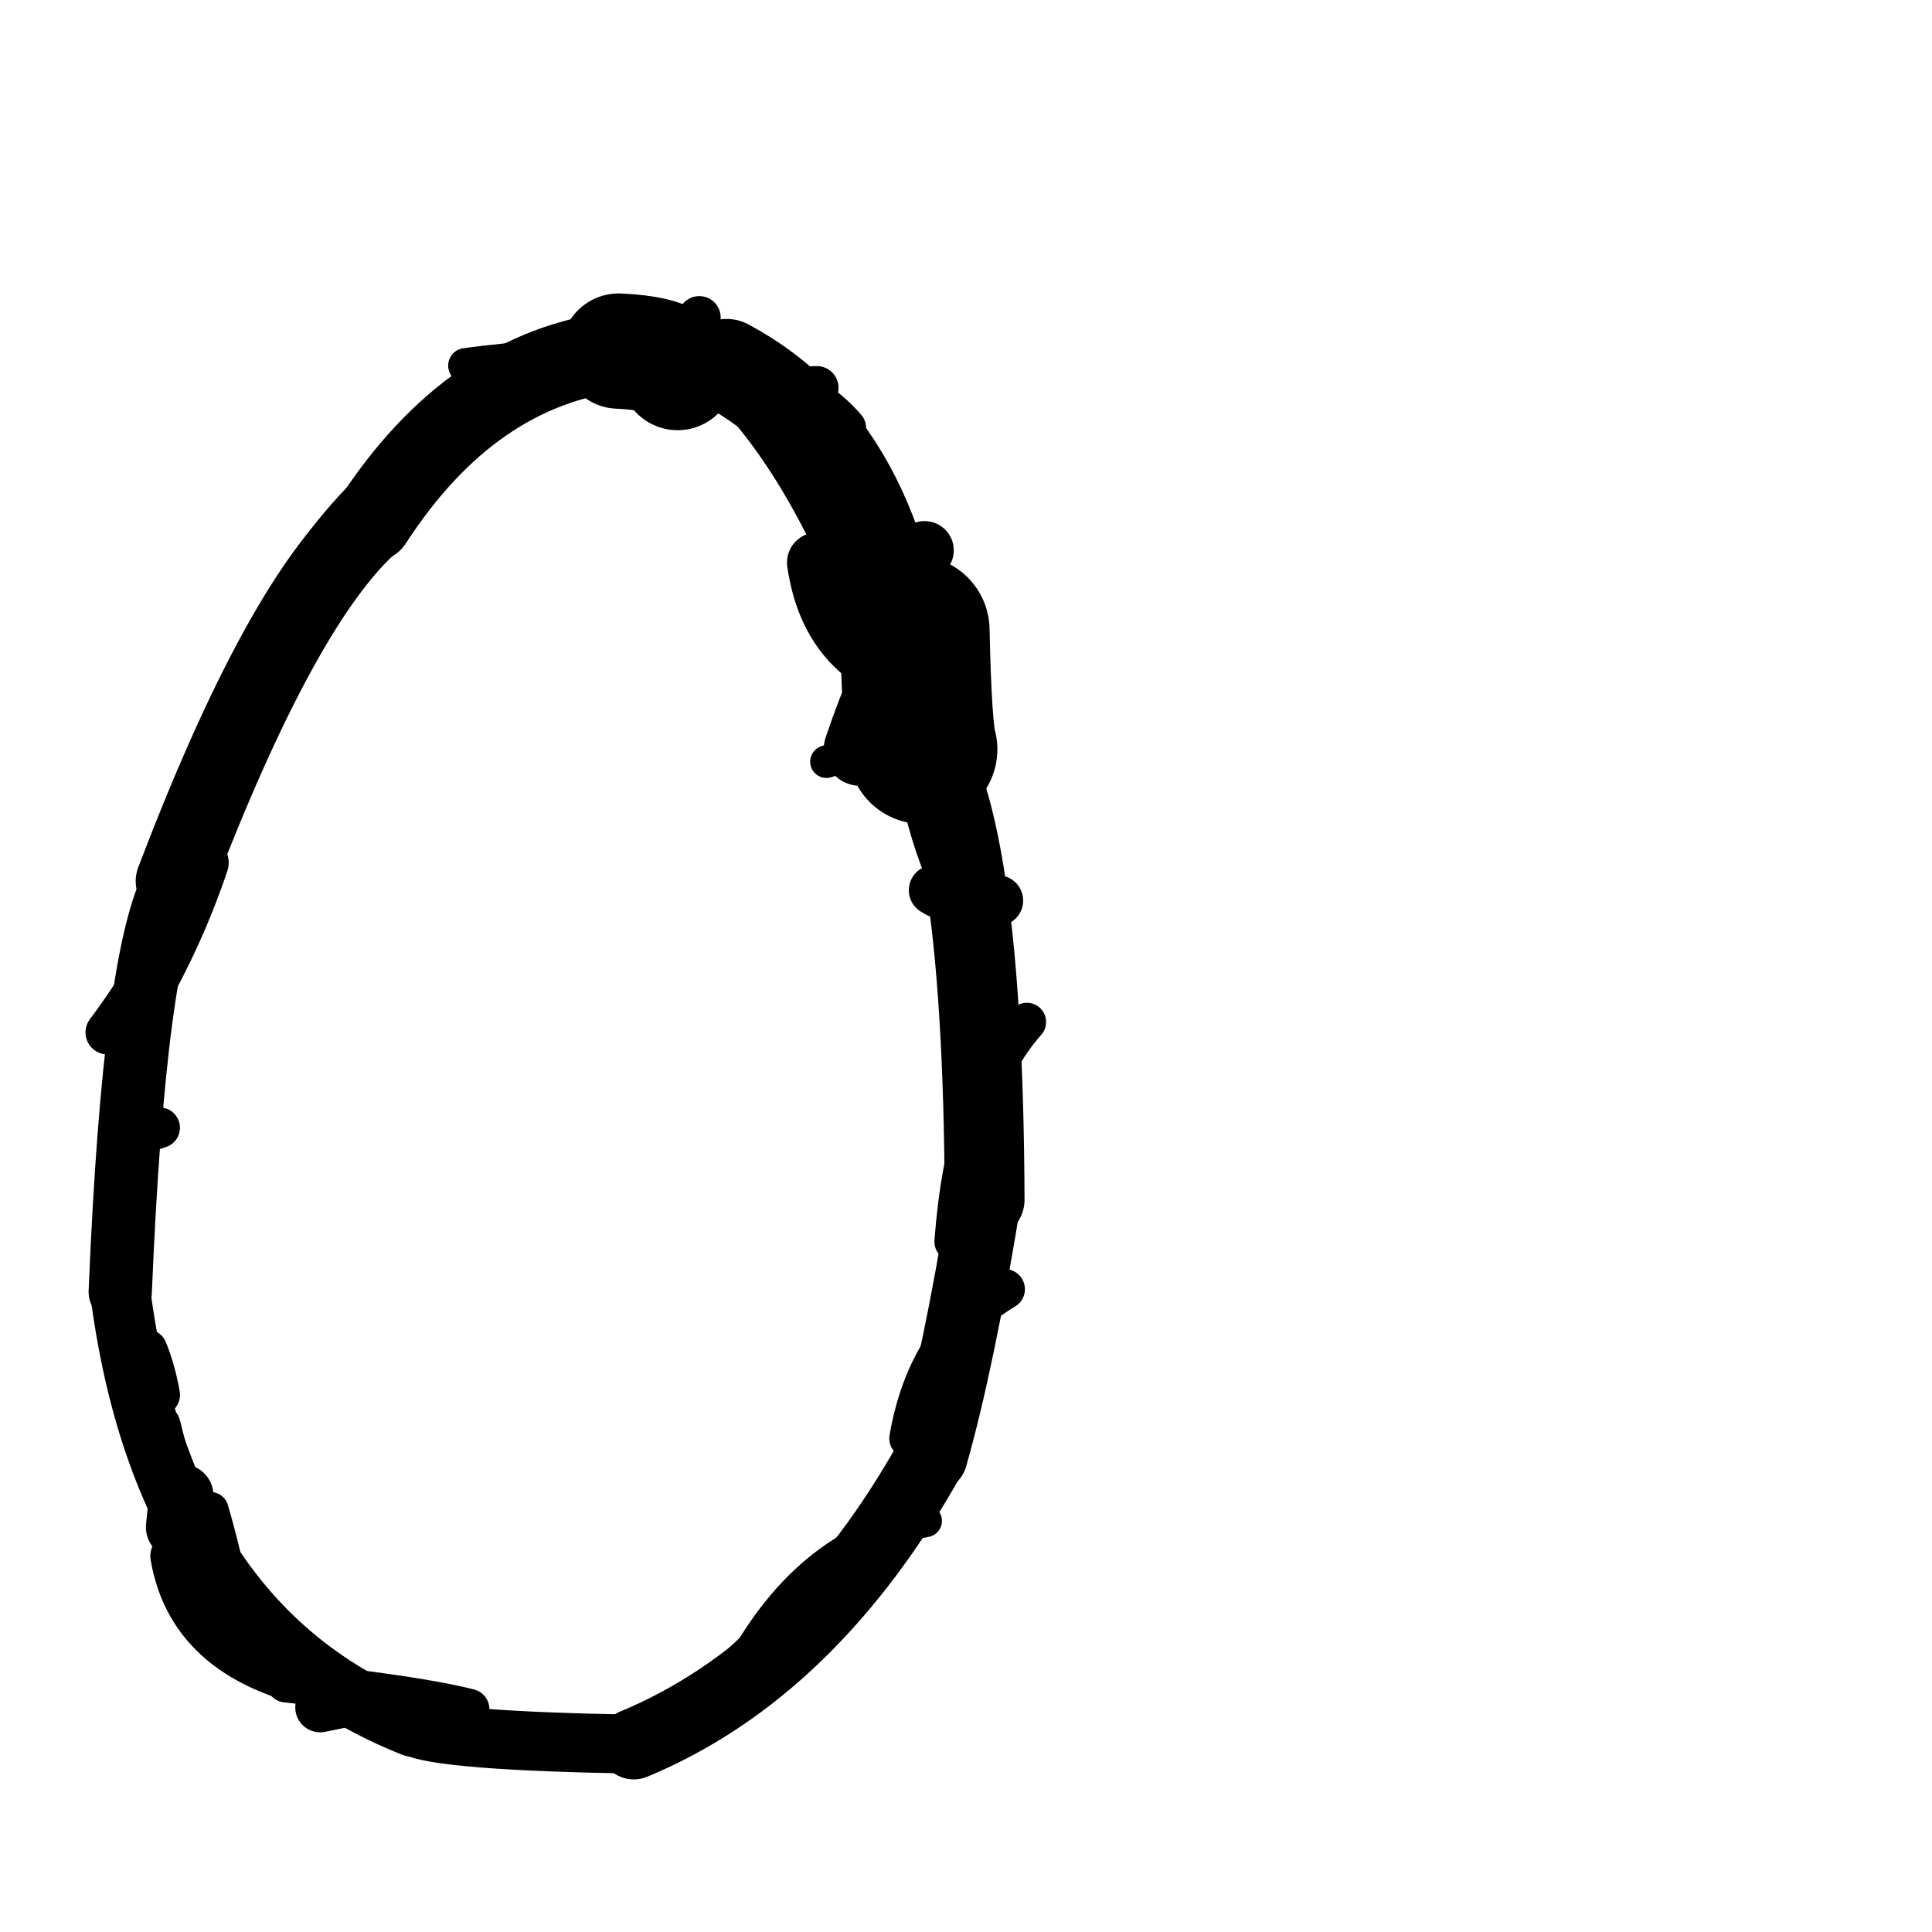 <?xml version="1.0" ?>
<svg height="140" width="140" xmlns="http://www.w3.org/2000/svg">
  <path d="M 49.102, 26.997 Q 48.944, 25.63, 44.828, 25.442 " fill="none" id="curve_1" stroke="#000000" stroke-linecap="round" stroke-linejoin="round" stroke-width="8.353"/>
  <path d="M 44.828, 25.442 Q 34.151, 26.719, 26.972, 37.794 " fill="none" id="curve_1" stroke="#000000" stroke-linecap="round" stroke-linejoin="round" stroke-width="5.81"/>
  <path d="M 26.972, 37.794 Q 20.4, 43.545, 12.668, 63.852 " fill="none" id="curve_1" stroke="#000000" stroke-linecap="round" stroke-linejoin="round" stroke-width="5.67"/>
  <path d="M 12.668, 63.852 Q 9.732, 69.017, 8.713, 93.609 " fill="none" id="curve_1" stroke="#000000" stroke-linecap="round" stroke-linejoin="round" stroke-width="4.584"/>
  <path d="M 8.713, 93.609 Q 11.861, 117.936, 29.891, 125.103 " fill="none" id="curve_1" stroke="#000000" stroke-linecap="round" stroke-linejoin="round" stroke-width="4.366"/>
  <path d="M 29.891, 125.103 Q 31.991, 126.148, 45.925, 126.385 " fill="none" id="curve_1" stroke="#000000" stroke-linecap="round" stroke-linejoin="round" stroke-width="4.274"/>
  <path d="M 45.925, 126.385 Q 58.831, 121.027, 67.484, 105.526 " fill="none" id="curve_1" stroke="#000000" stroke-linecap="round" stroke-linejoin="round" stroke-width="5.113"/>
  <path d="M 67.484, 105.526 Q 69.472, 98.511, 71.35, 86.931 " fill="none" id="curve_1" stroke="#000000" stroke-linecap="round" stroke-linejoin="round" stroke-width="5.265"/>
  <path d="M 71.35, 86.931 Q 71.234, 56.877, 65.657, 52.335 " fill="none" id="curve_1" stroke="#000000" stroke-linecap="round" stroke-linejoin="round" stroke-width="5.785"/>
  <path d="M 65.657, 52.335 Q 64.732, 32.886, 52.653, 26.456 " fill="none" id="curve_1" stroke="#000000" stroke-linecap="round" stroke-linejoin="round" stroke-width="6.69"/>
  <path d="M 52.653, 26.456 Q 61.386, 34.683, 66.857, 54.295 " fill="none" id="curve_1" stroke="#000000" stroke-linecap="round" stroke-linejoin="round" stroke-width="4.899"/>
  <path d="M 66.857, 54.295 Q 66.449, 52.938, 66.293, 45.674 " fill="none" id="curve_1" stroke="#000000" stroke-linecap="round" stroke-linejoin="round" stroke-width="10.832"/>
  <path d="M 66.293, 45.674 Q 64.249, 48.619, 62.346, 54.289 " fill="none" id="curve_1" stroke="#000000" stroke-linecap="round" stroke-linejoin="round" stroke-width="5.312"/>
  <path d="M 12.607, 112.758 Q 13.904, 120.422, 23.879, 122.243 " fill="none" id="curve_2" stroke="#000000" stroke-linecap="round" stroke-linejoin="round" stroke-width="3.426"/>
  <path d="M 44.778, 125.671 Q 57.284, 121.532, 65.039, 109.003 " fill="none" id="curve_3" stroke="#000000" stroke-linecap="round" stroke-linejoin="round" stroke-width="2.851"/>
  <path d="M 65.039, 109.003 Q 58.996, 115.854, 50.359, 123.755 " fill="none" id="curve_3" stroke="#000000" stroke-linecap="round" stroke-linejoin="round" stroke-width="2.98"/>
  <path d="M 33.99, 123.856 Q 30.127, 122.871, 20.742, 121.894 " fill="none" id="curve_4" stroke="#000000" stroke-linecap="round" stroke-linejoin="round" stroke-width="2.95"/>
  <path d="M 11.549, 101.074 Q 11.24, 99.329, 10.639, 97.826 " fill="none" id="curve_5" stroke="#000000" stroke-linecap="round" stroke-linejoin="round" stroke-width="2.991"/>
  <path d="M 59.214, 40.767 Q 60.099, 46.834, 65.172, 48.742 " fill="none" id="curve_9" stroke="#000000" stroke-linecap="round" stroke-linejoin="round" stroke-width="4.37"/>
  <path d="M 57.154, 28.124 Q 59.539, 28.973, 61.297, 31.011 " fill="none" id="curve_10" stroke="#000000" stroke-linecap="round" stroke-linejoin="round" stroke-width="2.926"/>
  <path d="M 63.519, 34.501 Q 65.845, 41.763, 70.589, 47.148 " fill="none" id="curve_24" stroke="#000000" stroke-linecap="round" stroke-linejoin="round" stroke-width="2.129"/>
  <path d="M 31.508, 32.31 Q 22.125, 37.325, 13.868, 57.557 " fill="none" id="curve_30" stroke="#000000" stroke-linecap="round" stroke-linejoin="round" stroke-width="3.111"/>
  <path d="M 50.674, 23.007 Q 49.803, 24.192, 46.618, 25.237 " fill="none" id="curve_33" stroke="#000000" stroke-linecap="round" stroke-linejoin="round" stroke-width="3.099"/>
  <path d="M 67.08, 110.21 Q 58.283, 111.762, 53.241, 121.731 " fill="none" id="curve_48" stroke="#000000" stroke-linecap="round" stroke-linejoin="round" stroke-width="2.355"/>
  <path d="M 65.899, 104.228 Q 67.2, 96.741, 72.812, 93.422 " fill="none" id="curve_49" stroke="#000000" stroke-linecap="round" stroke-linejoin="round" stroke-width="2.915"/>
  <path d="M 69.586, 49.936 Q 69.207, 51.09, 68.401, 52.29 " fill="none" id="curve_52" stroke="#000000" stroke-linecap="round" stroke-linejoin="round" stroke-width="2.932"/>
  <path d="M 69.614, 65.134 Q 67.021, 62.225, 64.981, 48.4 " fill="none" id="curve_67" stroke="#000000" stroke-linecap="round" stroke-linejoin="round" stroke-width="2.783"/>
  <path d="M 65.458, 40.87 Q 66.264, 40.544, 66.993, 39.879 " fill="none" id="curve_87" stroke="#000000" stroke-linecap="round" stroke-linejoin="round" stroke-width="4.242"/>
  <path d="M 72.311, 65.258 Q 71.325, 64.959, 70.242, 64.344 " fill="none" id="curve_102" stroke="#000000" stroke-linecap="round" stroke-linejoin="round" stroke-width="3.661"/>
  <path d="M 13.354, 65.152 Q 11.348, 70.067, 7.793, 74.812 " fill="none" id="curve_104" stroke="#000000" stroke-linecap="round" stroke-linejoin="round" stroke-width="3.195"/>
  <path d="M 12.585, 106.977 Q 12.072, 105.872, 11.472, 103.338 " fill="none" id="curve_106" stroke="#000000" stroke-linecap="round" stroke-linejoin="round" stroke-width="3.249"/>
  <path d="M 69.104, 89.978 Q 69.915, 79.121, 74.411, 74.058 " fill="none" id="curve_112" stroke="#000000" stroke-linecap="round" stroke-linejoin="round" stroke-width="2.788"/>
  <path d="M 59.89, 55.194 Q 60.05, 55.14, 60.342, 55.049 " fill="none" id="curve_128" stroke="#000000" stroke-linecap="round" stroke-linejoin="round" stroke-width="2.362"/>
  <path d="M 12.743, 107.408 Q 12.395, 106.766, 11.861, 105.263 " fill="none" id="curve_139" stroke="#000000" stroke-linecap="round" stroke-linejoin="round" stroke-width="3.014"/>
  <path d="M 48.761, 28.312 Q 54.642, 28.26, 59.194, 28.096 " fill="none" id="curve_147" stroke="#000000" stroke-linecap="round" stroke-linejoin="round" stroke-width="3.137"/>
  <path d="M 14.704, 62.513 Q 12.856, 68.007, 9.848, 73.067 " fill="none" id="curve_148" stroke="#000000" stroke-linecap="round" stroke-linejoin="round" stroke-width="3.739"/>
  <path d="M 13.178, 108.386 Q 13.014, 109.055, 12.866, 110.667 " fill="none" id="curve_149" stroke="#000000" stroke-linecap="round" stroke-linejoin="round" stroke-width="4.586"/>
  <path d="M 67.676, 64.508 Q 67.81, 64.579, 68.004, 64.697 " fill="none" id="curve_152" stroke="#000000" stroke-linecap="round" stroke-linejoin="round" stroke-width="3.637"/>
  <path d="M 39.361, 25.936 Q 36.54, 26.123, 33.752, 26.495 " fill="none" id="curve_167" stroke="#000000" stroke-linecap="round" stroke-linejoin="round" stroke-width="2.551"/>
  <path d="M 23.199, 123.727 Q 24.102, 123.555, 25.184, 123.314 " fill="none" id="curve_171" stroke="#000000" stroke-linecap="round" stroke-linejoin="round" stroke-width="3.606"/>
  <path d="M 15.255, 109.429 Q 15.668, 110.803, 16.222, 113.098 " fill="none" id="curve_205" stroke="#000000" stroke-linecap="round" stroke-linejoin="round" stroke-width="2.624"/>
  <path d="M 9.372, 82.299 Q 10.488, 82.127, 11.57, 81.721 " fill="none" id="curve_214" stroke="#000000" stroke-linecap="round" stroke-linejoin="round" stroke-width="2.94"/>
</svg>
